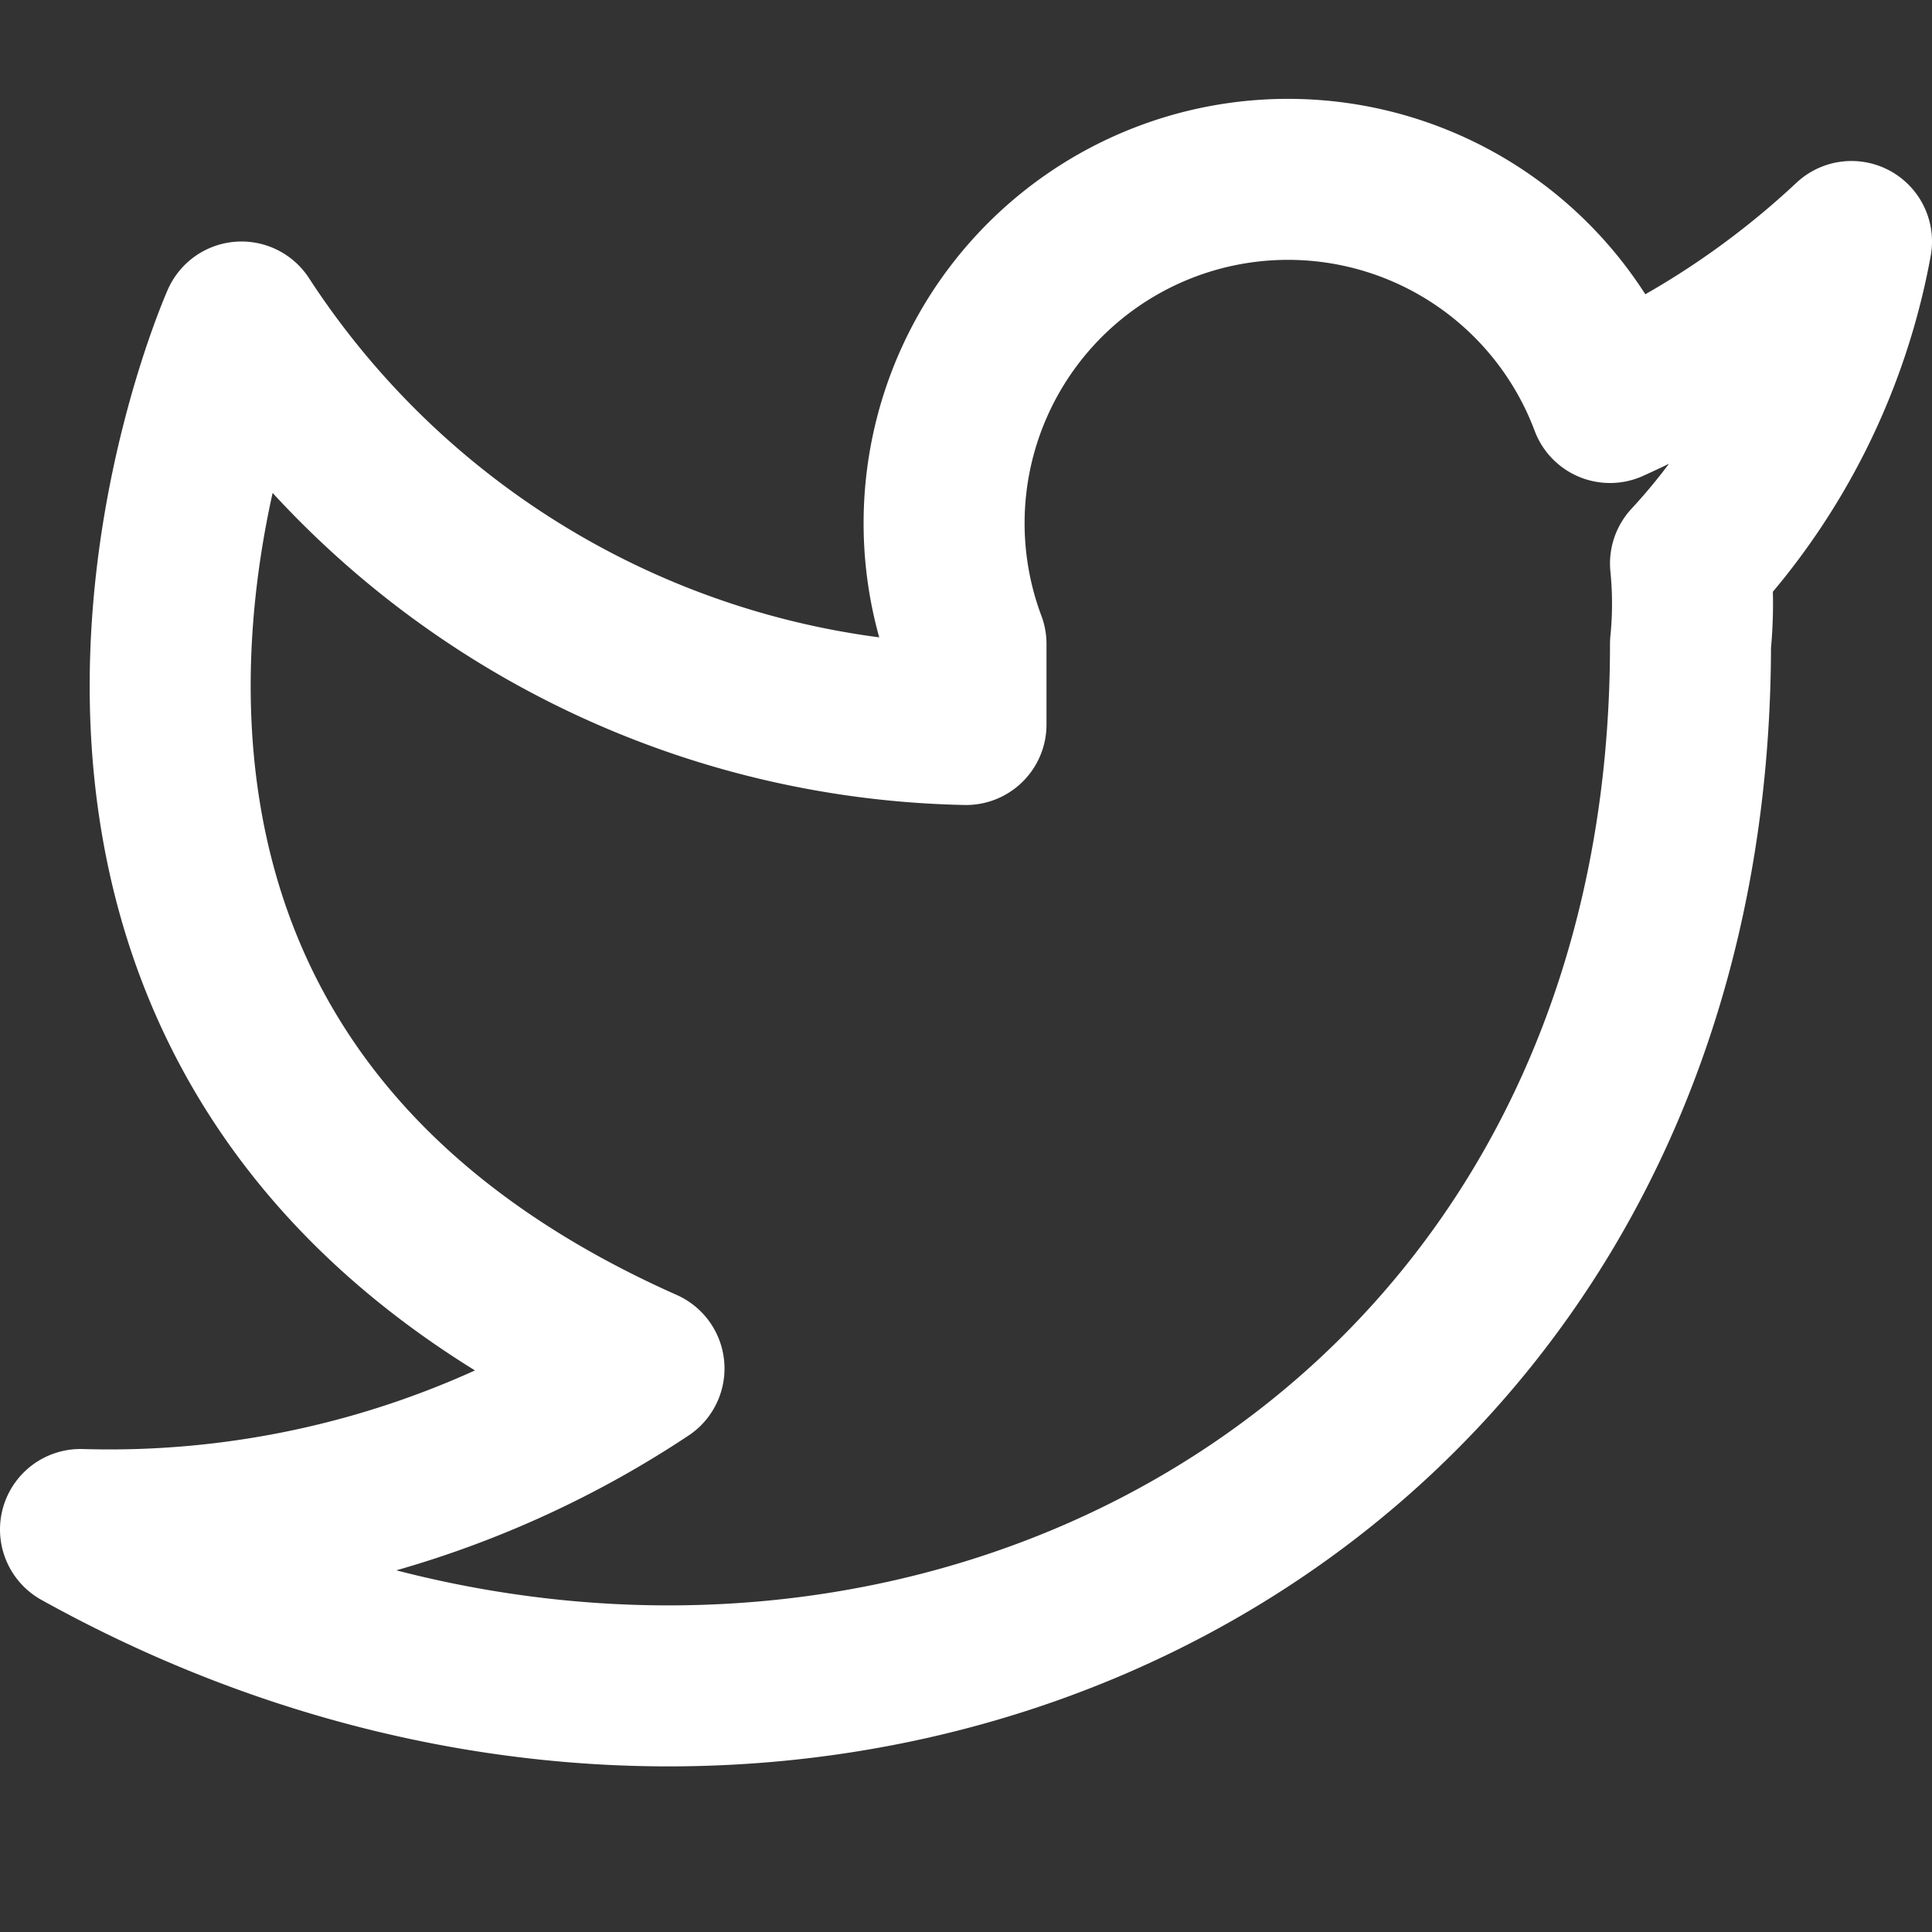 <svg xmlns="http://www.w3.org/2000/svg" width="24" height="24" fill="none" stroke="#ffffff" stroke-width="2" stroke-linecap="round" stroke-linejoin="round" class="feather feather-twitter"><rect width="100%" height="100%" fill="#333333" stroke="none"/><path d="M23 3a11 11 0 01-3 2 4 4 0 00-8 3v1a11 11 0 01-9-5s-4 9 5 13a12 12 0 01-7 2c9 5 20 0 20-11a5 5 0 000-1 8 8 0 002-4z"/></svg>
